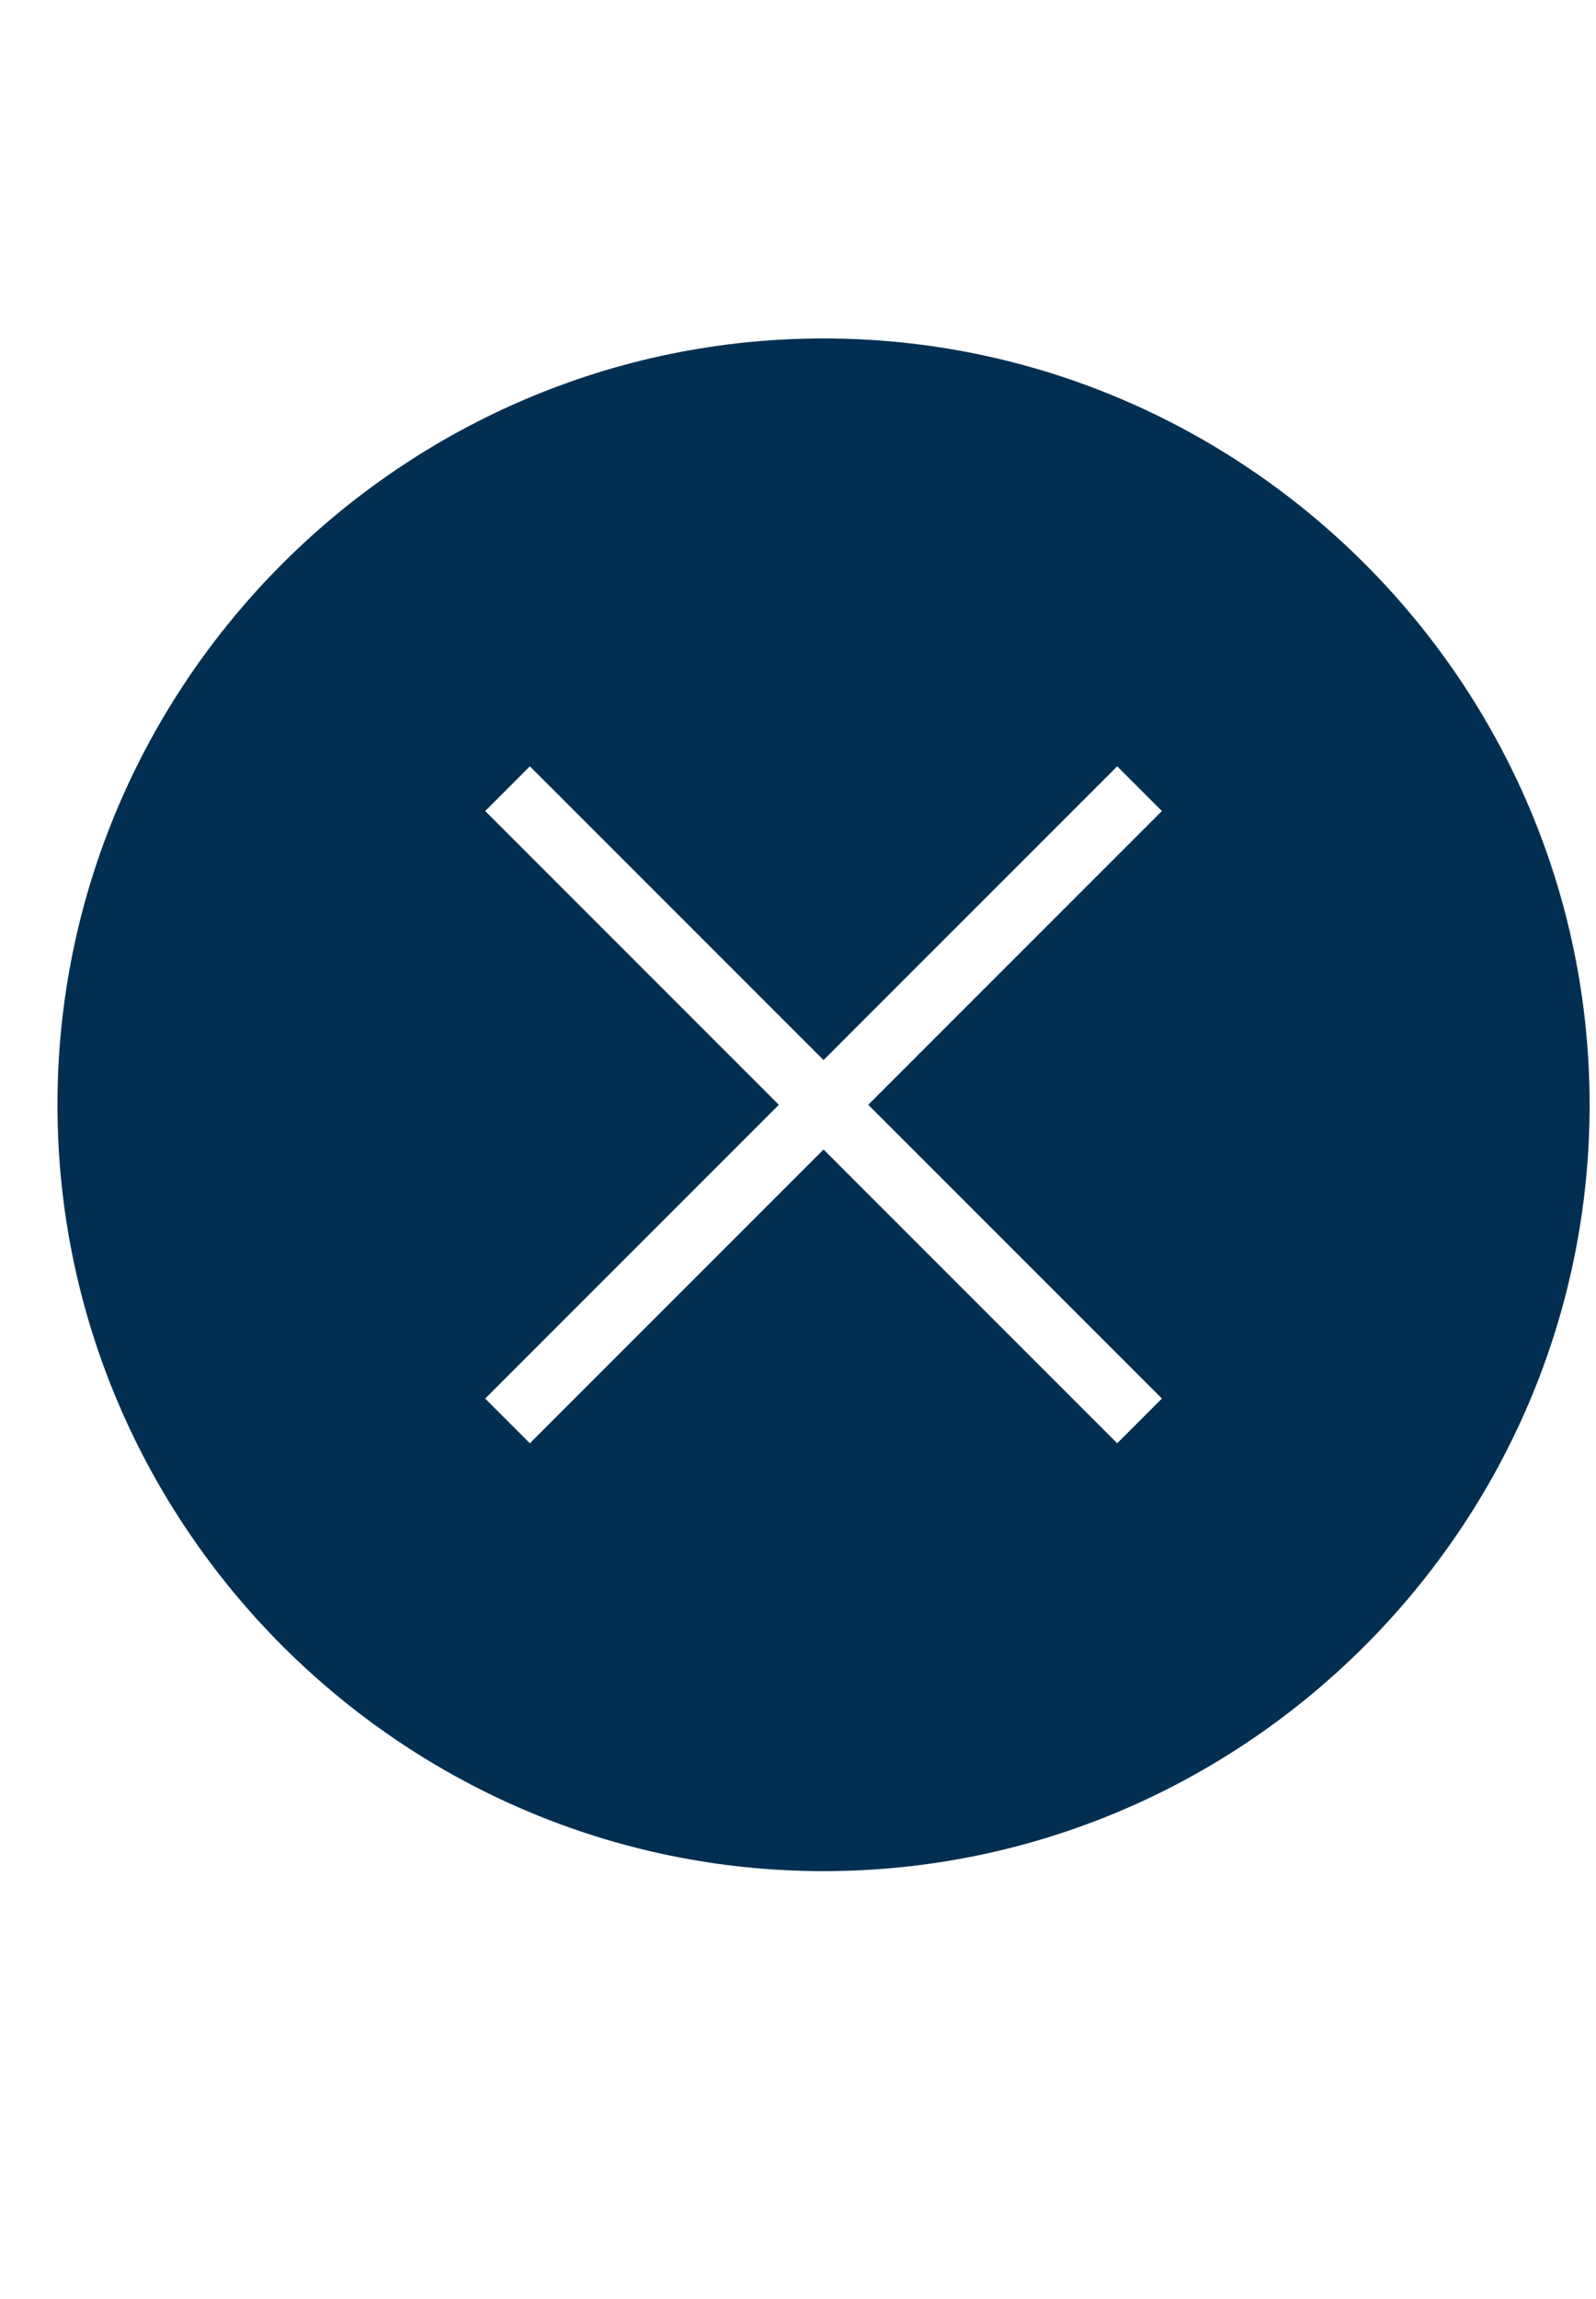 <svg xmlns="http://www.w3.org/2000/svg" viewBox="0 0 25 36"><style>.st0{fill:#2a5db8}.st1{fill:none;stroke:#fff;stroke-width:2;stroke-miterlimit:10}.st2{fill:#022f51}.st3{fill:#fff}.st4{fill:none;stroke:#022f51;stroke-width:8;stroke-miterlimit:10}.st5{opacity:.5;stroke:#ffa683;stroke-width:2}.st5,.st6,.st7{fill:none;stroke-miterlimit:10}.st6{opacity:.5;stroke:#ffa683;stroke-width:1.414}.st7{stroke:#022f51;stroke-width:4}.st8{opacity:.99;fill:#022f51}</style><path class="st2" d="M12.9 5.3c-6.6 0-12 5.4-12 12s5.4 12 12 12 12-5.4 12-12-5.4-12-12-12zm5.3 16.6l-.7.7-4.6-4.6-4.6 4.6-.7-.7 4.6-4.6-4.6-4.6.7-.7 4.6 4.6 4.6-4.6.7.7-4.6 4.6 4.6 4.6z" id="Layer_1"/></svg>
